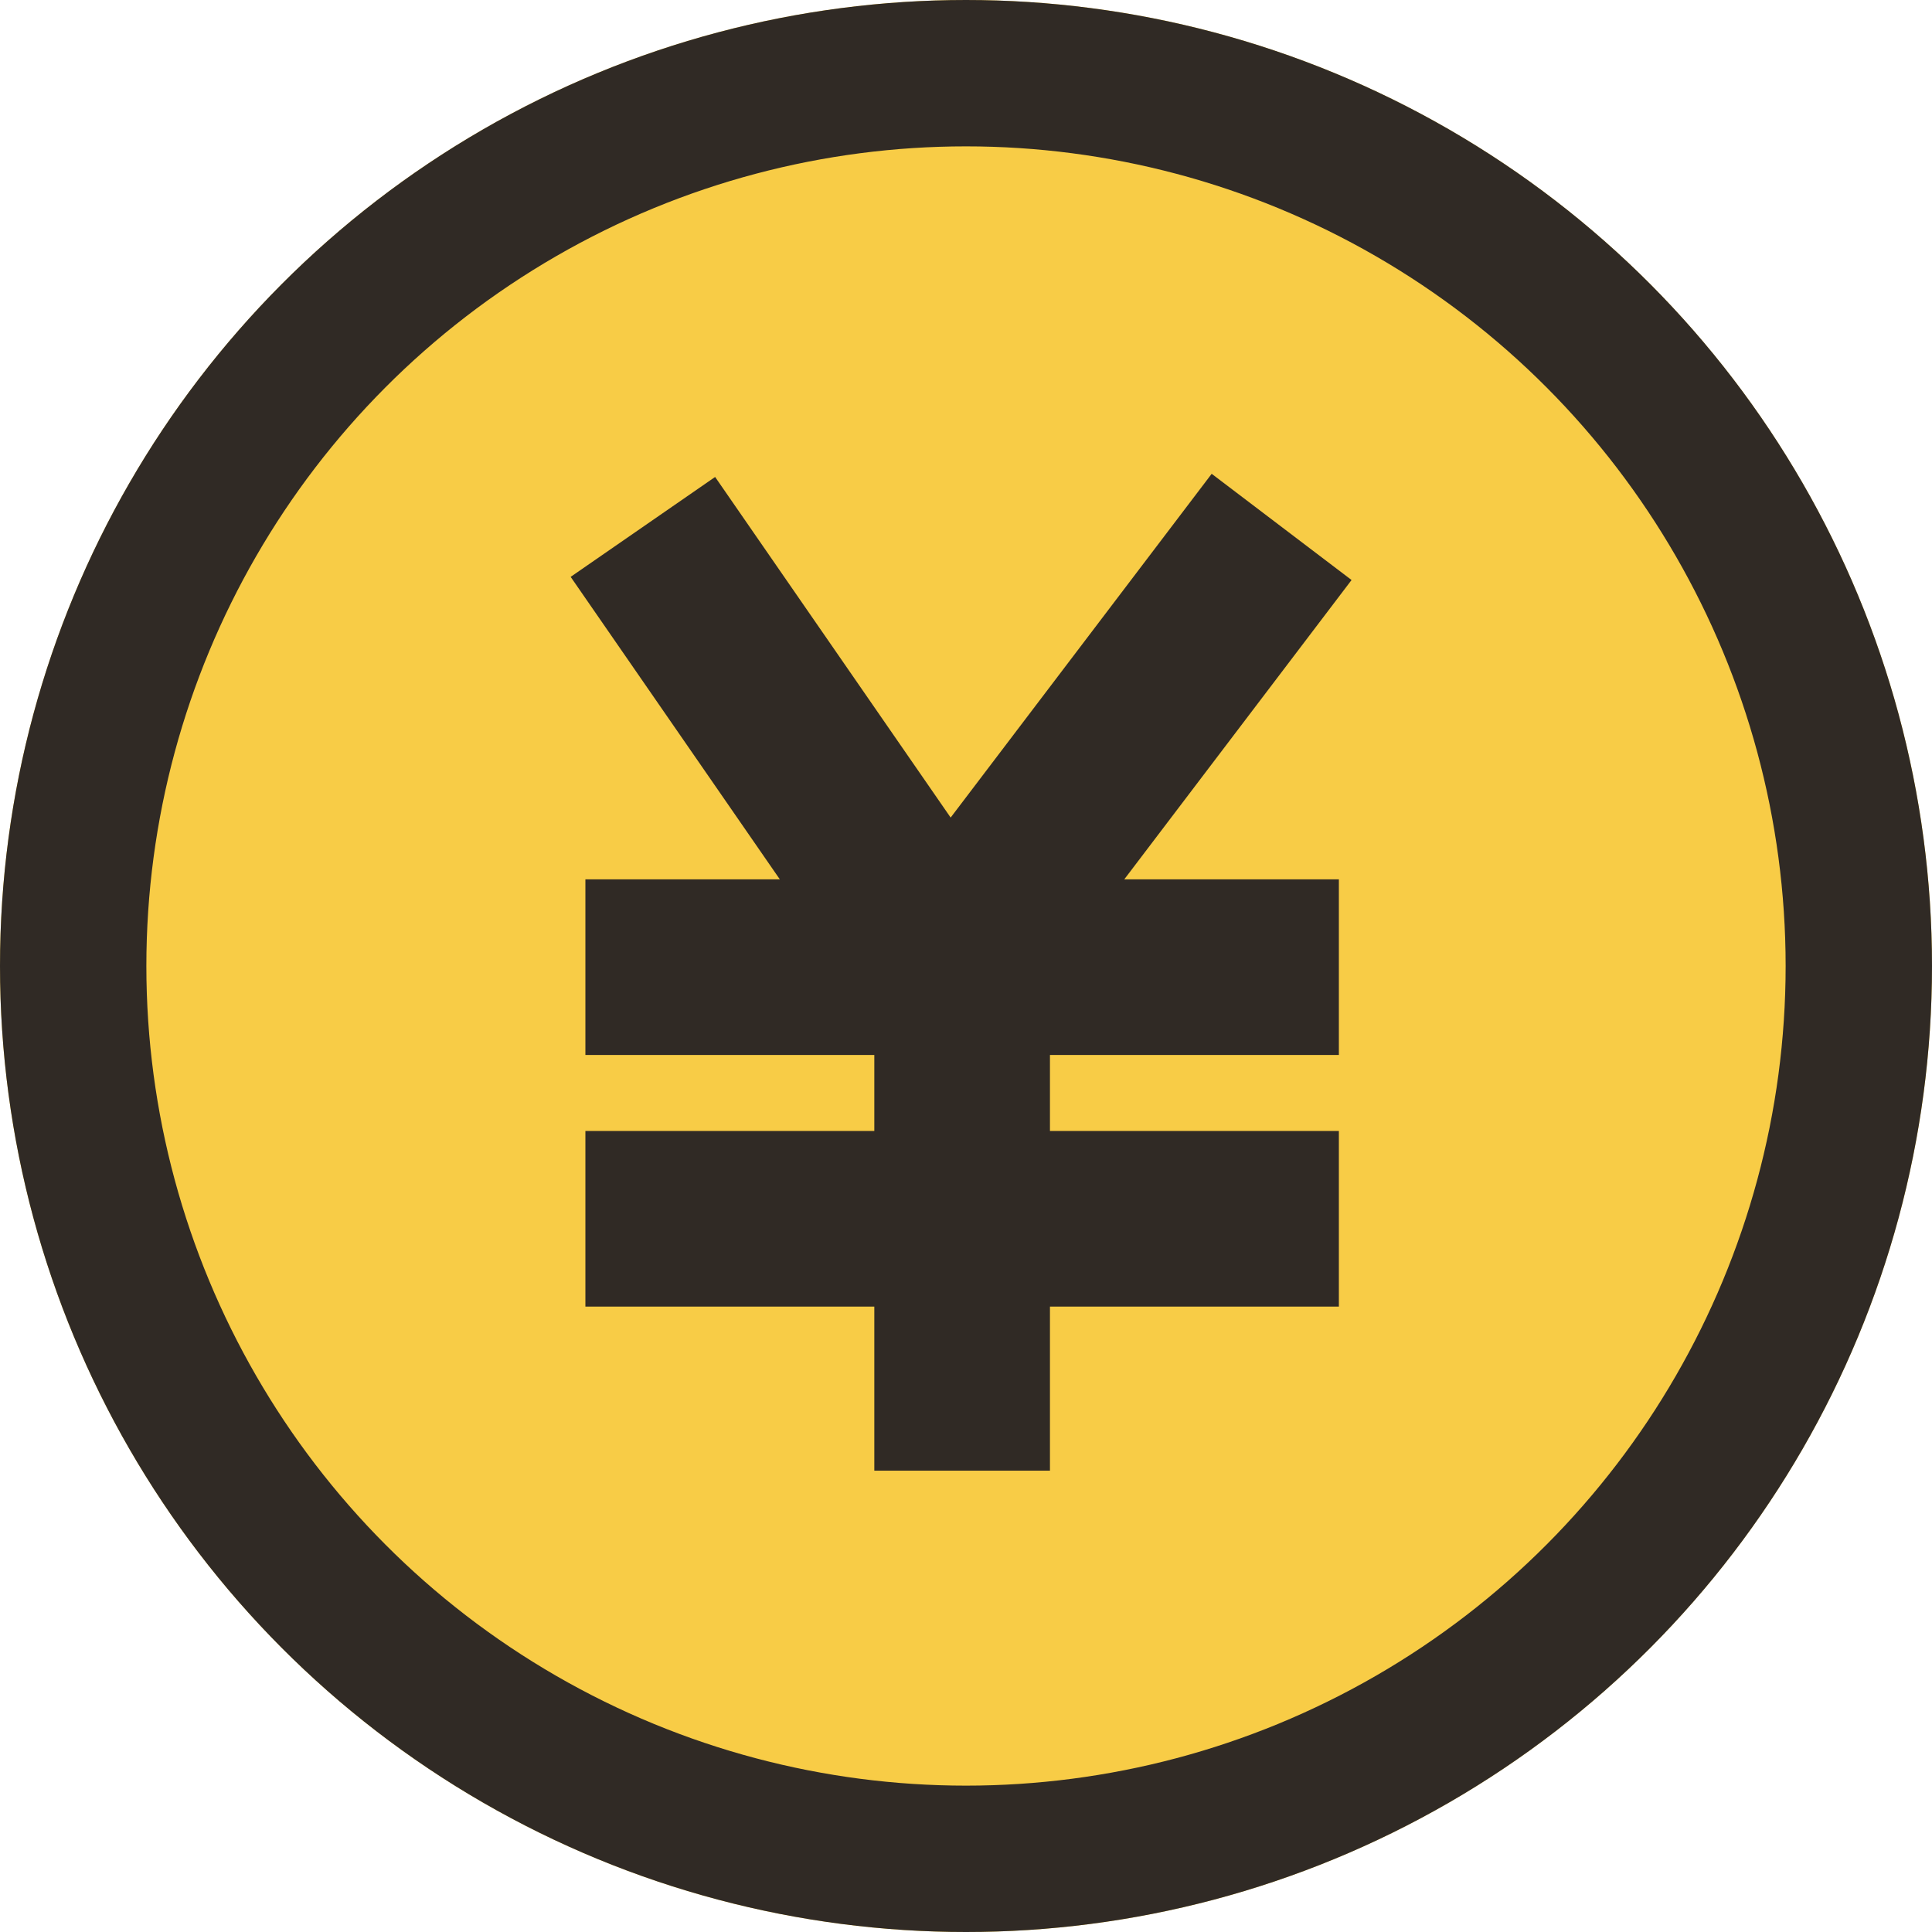 <svg xmlns="http://www.w3.org/2000/svg" width="33" height="33" viewBox="0 0 33 33">
  <g id="yen" transform="translate(-257 -2506)">
    <g id="楕円形_144" data-name="楕円形 144" transform="translate(257 2506)" fill="#f8cc46" stroke="#302a25" stroke-width="2.5">
      <circle cx="16.5" cy="16.5" r="16.5" stroke="none"/>
      <circle cx="16.5" cy="16.5" r="15.25" fill="none"/>
    </g>
    <g id="グループ_3205" data-name="グループ 3205" transform="translate(-0.019 0.058)">
      <path id="パス_24132" data-name="パス 24132" d="M-4350,2539.115l5.2,7.52,5.71-7.52" transform="translate(4618 -24.173)" fill="none" stroke="#302a25" stroke-width="3"/>
      <path id="パス_24133" data-name="パス 24133" d="M-4344.547,2546.635v8.6" transform="translate(4618 -24.173)" fill="none" stroke="#302a25" stroke-width="3"/>
      <path id="パス_24134" data-name="パス 24134" d="M-4344.547,2546.635v12.87" transform="translate(-2279.617 -1817.787) rotate(-90)" fill="none" stroke="#302a25" stroke-width="3"/>
      <path id="パス_24135" data-name="パス 24135" d="M-4344.547,2546.635v12.87" transform="translate(-2279.617 -1822.085) rotate(-90)" fill="none" stroke="#302a25" stroke-width="3"/>
    </g>
  </g>
</svg>
